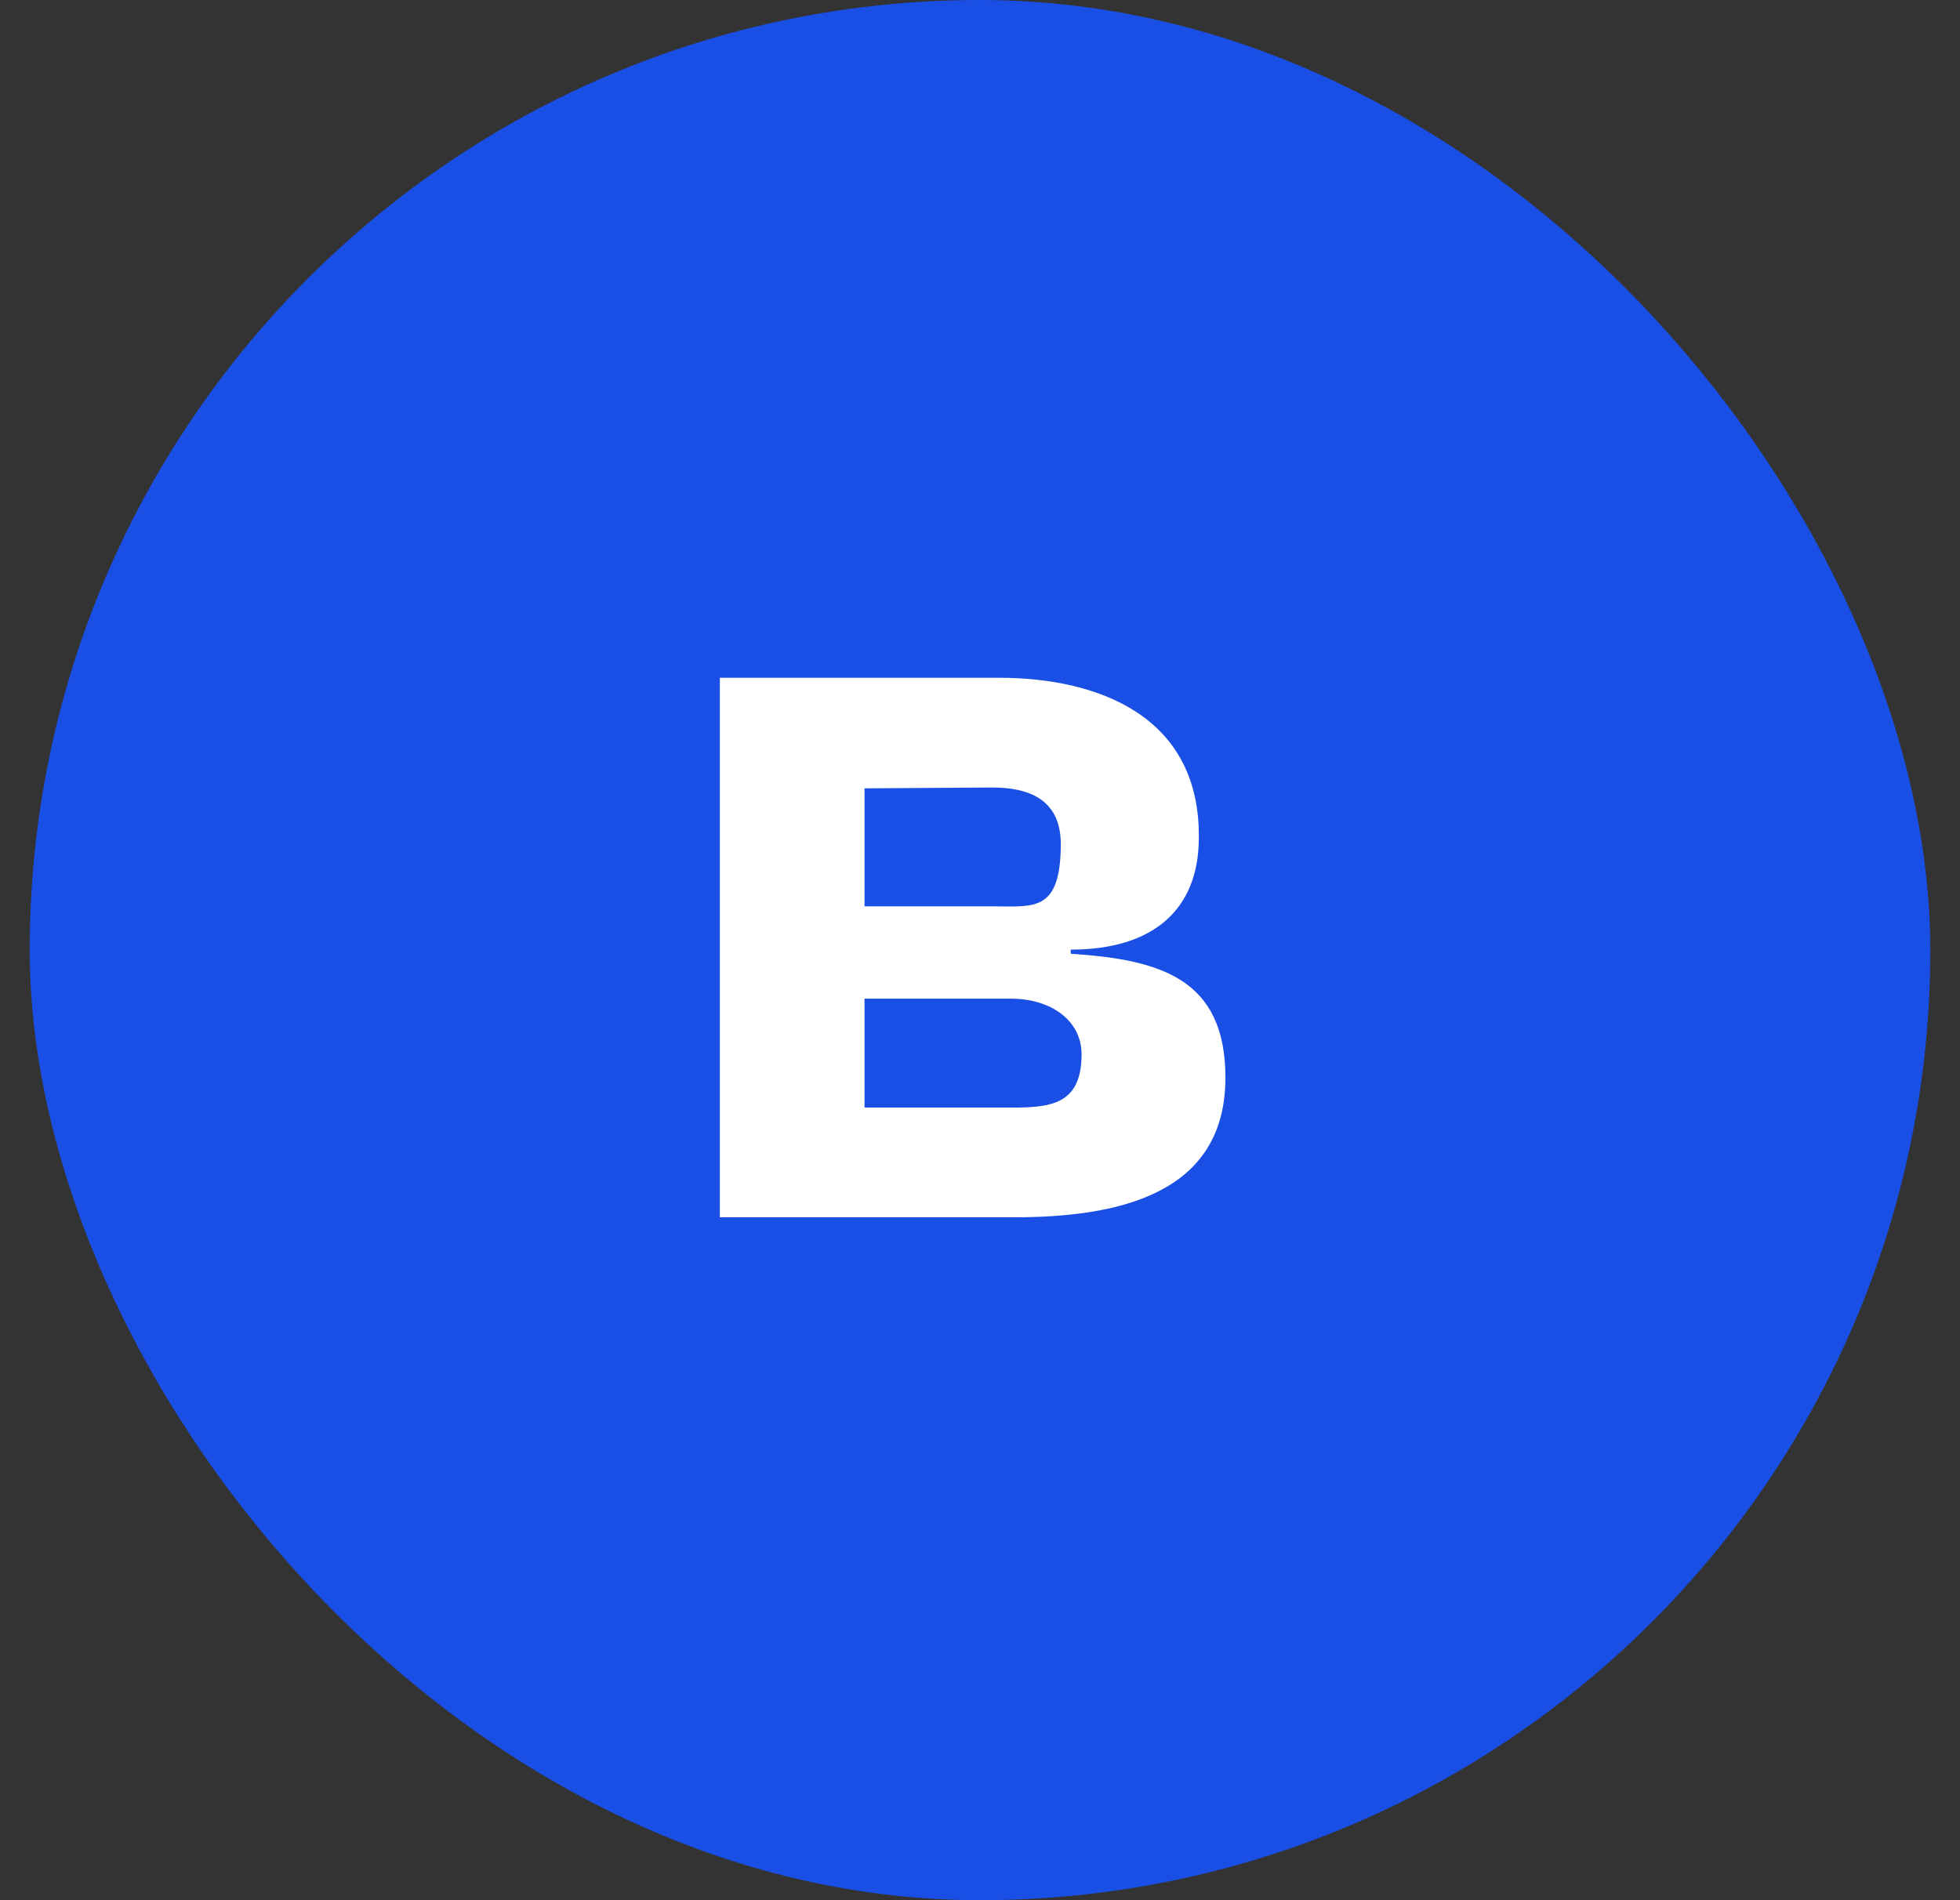 <svg width="33" height="32" viewBox="0 0 33 32" fill="none" xmlns="http://www.w3.org/2000/svg">
<rect x="0" y="0" width="33" height="32" fill="#333333" stroke="none"/>
<rect x="0.5" width="32" height="32" rx="16" fill="#1A4FE5"/>
<path d="M17.062 20.5H12.12V11.414H16.824C18.462 11.414 20.226 12.044 20.184 14.144C20.17 15.32 19.414 15.992 18.028 15.992V16.062C19.54 16.16 20.632 16.482 20.632 18.148C20.632 20.136 18.784 20.5 17.062 20.5ZM14.556 13.276V15.264H16.782C17.412 15.264 17.86 15.348 17.86 14.214C17.86 13.458 17.314 13.262 16.712 13.262L14.556 13.276ZM14.556 16.818V18.652H17.02C17.678 18.652 18.21 18.61 18.21 17.756C18.21 17.182 17.692 16.818 17.02 16.818H14.556Z" fill="white"/>
</svg>
